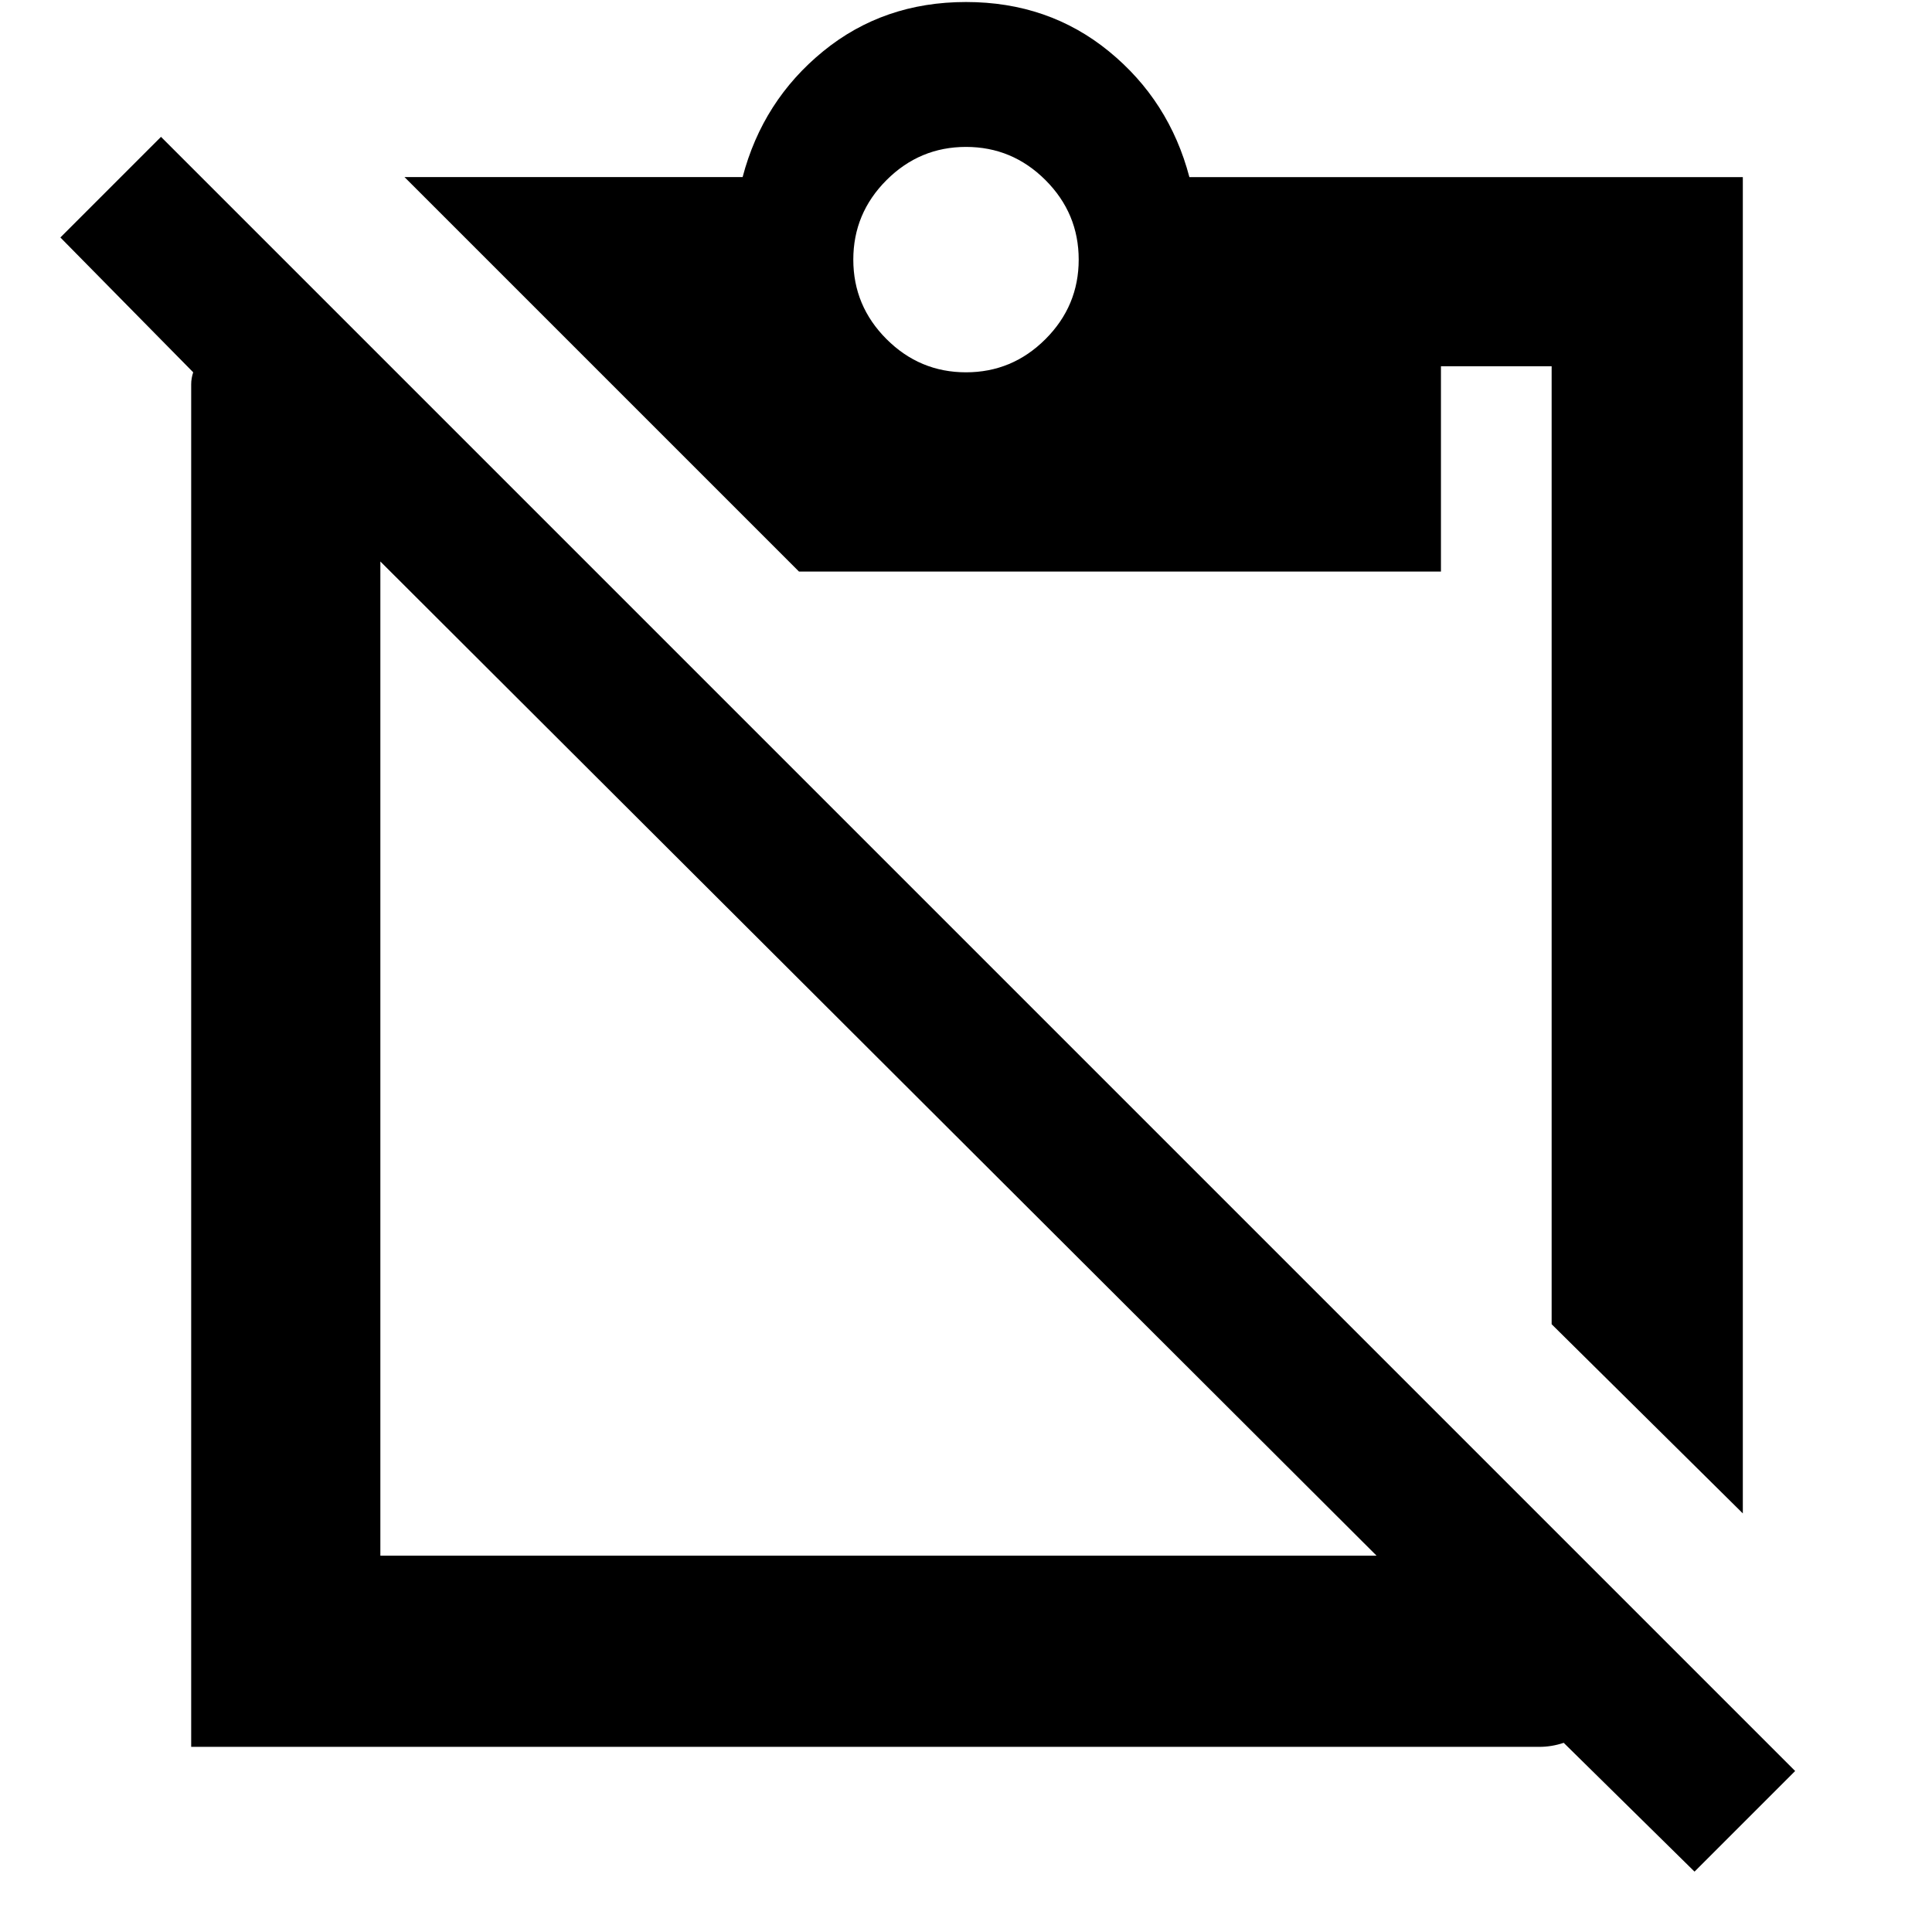 <svg xmlns="http://www.w3.org/2000/svg" width="48" height="48"><path d="m42.1 46.5-3.25-3.2q-.15.05-.3.075-.15.025-.3.025H4.75V9.55q0-.15.05-.3L1.5 5.9 4 3.4 44.6 44zM9.45 38.65H34.2L9.45 13.95v24.7zM43.3 37.6l-4.75-4.7V9.1H35.8v5.1H19.85l-9.8-9.8h8.4q.5-1.9 2-3.125T24 .05q2.05 0 3.55 1.225t2 3.125H43.3zM24 9.25q1.15 0 1.975-.825.825-.825.825-1.975 0-1.15-.825-1.975Q25.15 3.65 24 3.65q-1.15 0-1.975.825Q21.2 5.3 21.2 6.45q0 1.15.825 1.975.825.825 1.975.825z"/></svg>